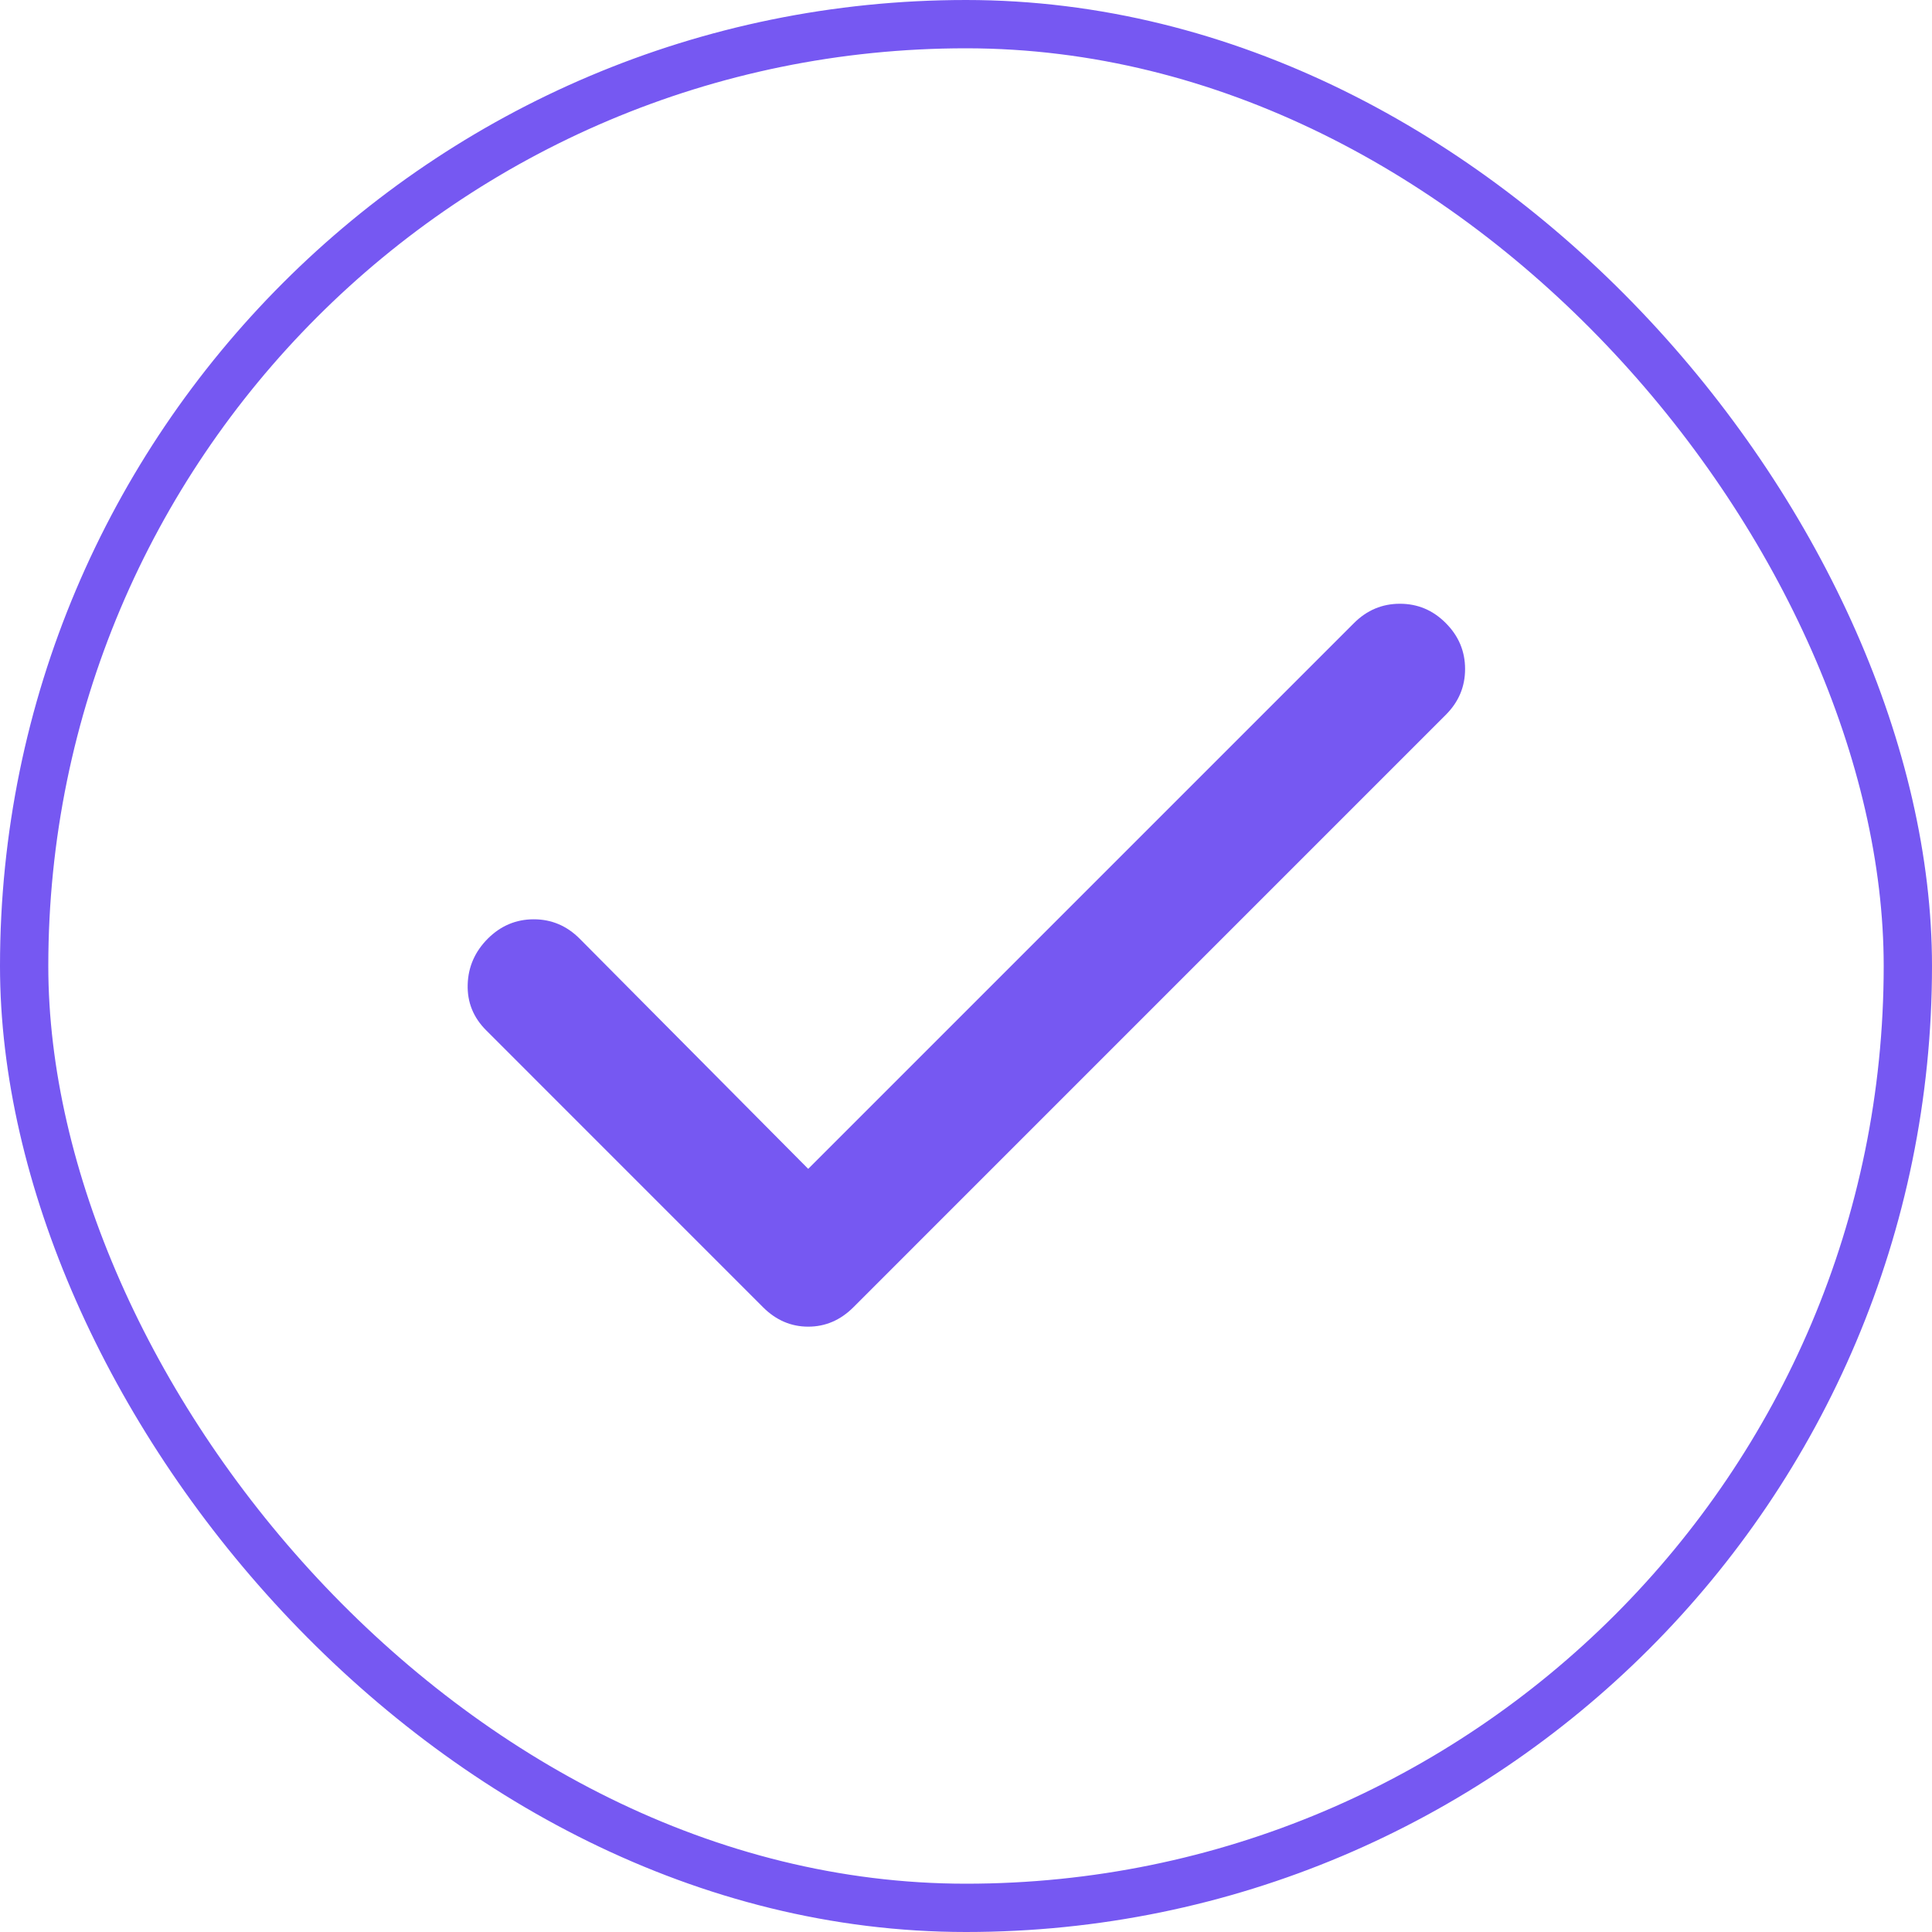 <svg width="40" height="40" viewBox="0 0 40 40" fill="none" xmlns="http://www.w3.org/2000/svg">
<rect x="0.5" y="0.5" width="39" height="39" rx="19.5" stroke="#7658F2"/>
<path d="M16.733 24.2L28.033 12.9C28.3 12.633 28.617 12.5 28.984 12.5C29.351 12.5 29.668 12.633 29.933 12.9C30.2 13.167 30.333 13.484 30.333 13.851C30.333 14.218 30.2 14.534 29.933 14.8L17.667 27.067C17.4 27.333 17.089 27.467 16.733 27.467C16.378 27.467 16.067 27.333 15.8 27.067L10.067 21.333C9.8 21.067 9.672 20.75 9.683 20.384C9.693 20.018 9.833 19.701 10.1 19.433C10.367 19.167 10.684 19.033 11.051 19.033C11.418 19.033 11.734 19.167 12 19.433L16.733 24.2Z" fill="#7658F2"/>
</svg>
